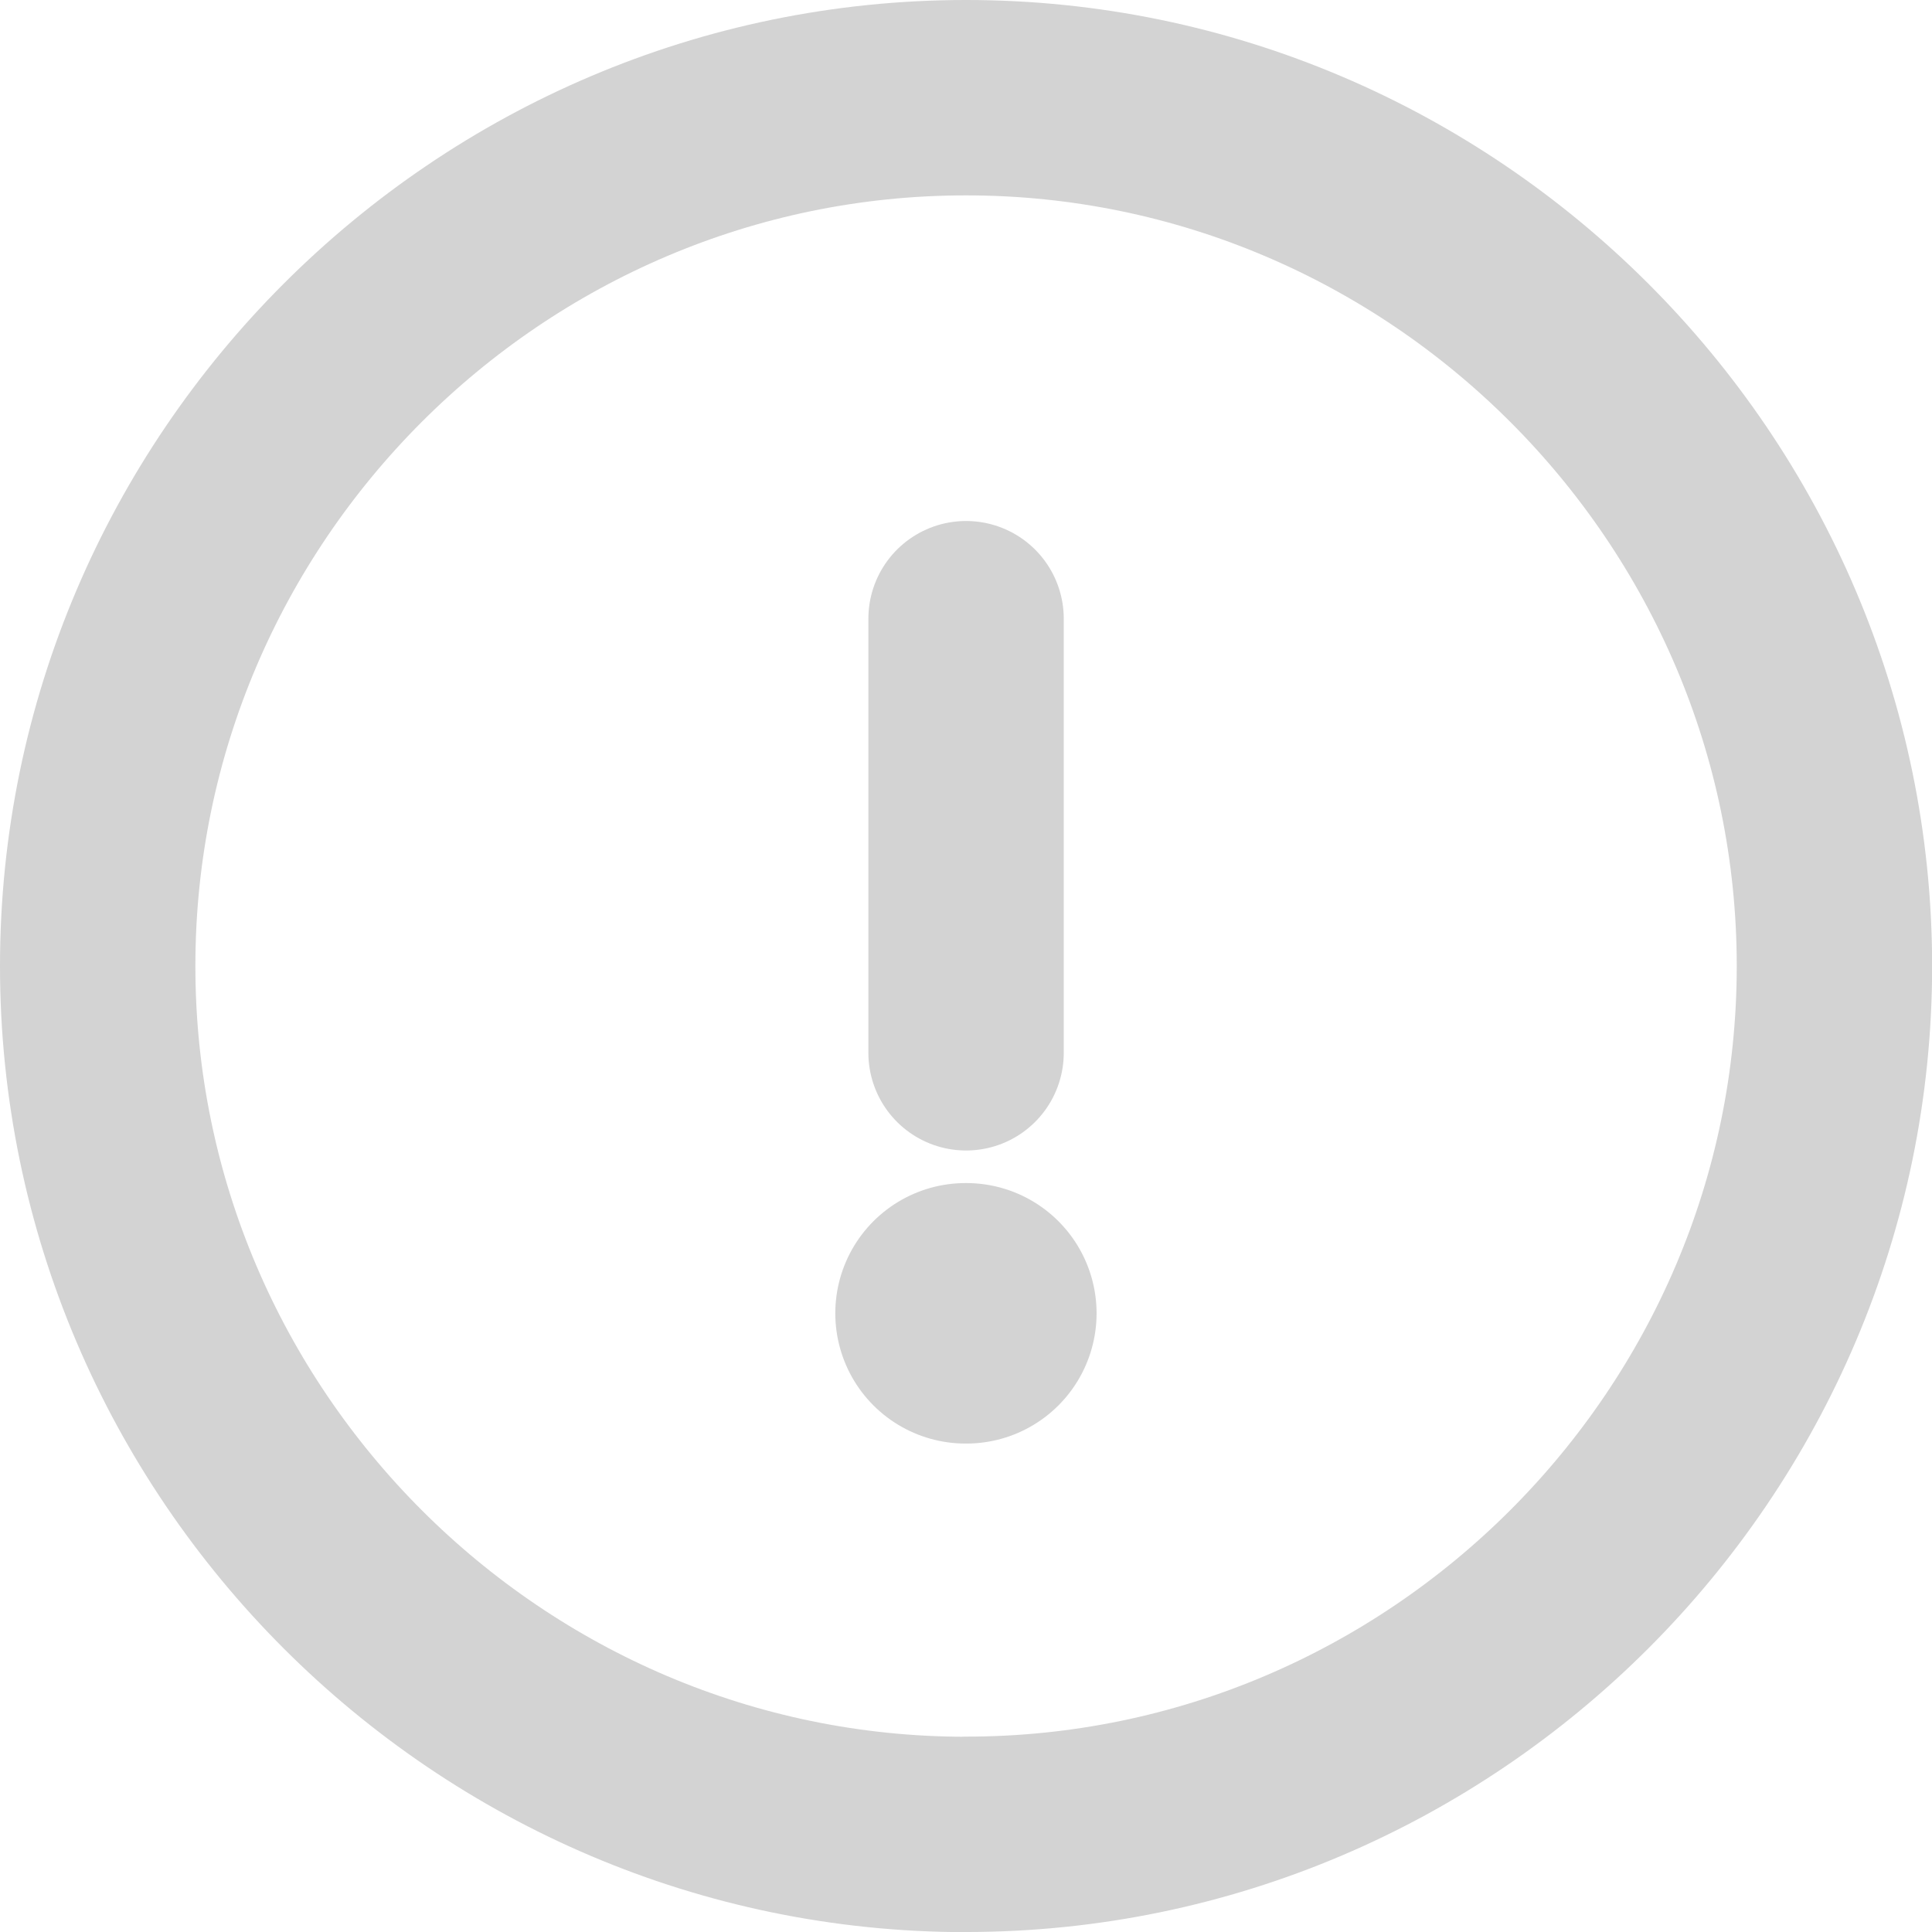 <svg
   width="14.833"
   height="14.833"
   viewBox="0 0 14.833 14.833"
   fill="none"
     stroke="#d3d3d3"
   version="1.1"
   id="svg166"
   xmlns="http://www.w3.org/2000/svg"
   xmlns:svg="http://www.w3.org/2000/svg">
     <g fill='none'>
  <path
     d="m 7.417,14.083 c 3.667,0 6.667,-3 6.667,-6.667 C 14.083,3.75 11.083,0.75 7.417,0.75 3.75,0.75 0.75,3.75 0.75,7.417 c 0,3.667 3,6.667 6.667,6.667 z"
     stroke-width="1.5"
     stroke-linecap="round"
     stroke-linejoin="round"
     id="path160" />
  <path
     d="M 7.417,4.75 V 8.083"
     stroke-width="1.5"
     stroke-linecap="round"
     stroke-linejoin="round"
     id="path162" />
  <path
     d="M 7.413,10.083 H 7.419"
     stroke-width="2"
     stroke-linecap="round"
     stroke-linejoin="round"
     id="path164" /></g>
</svg>
